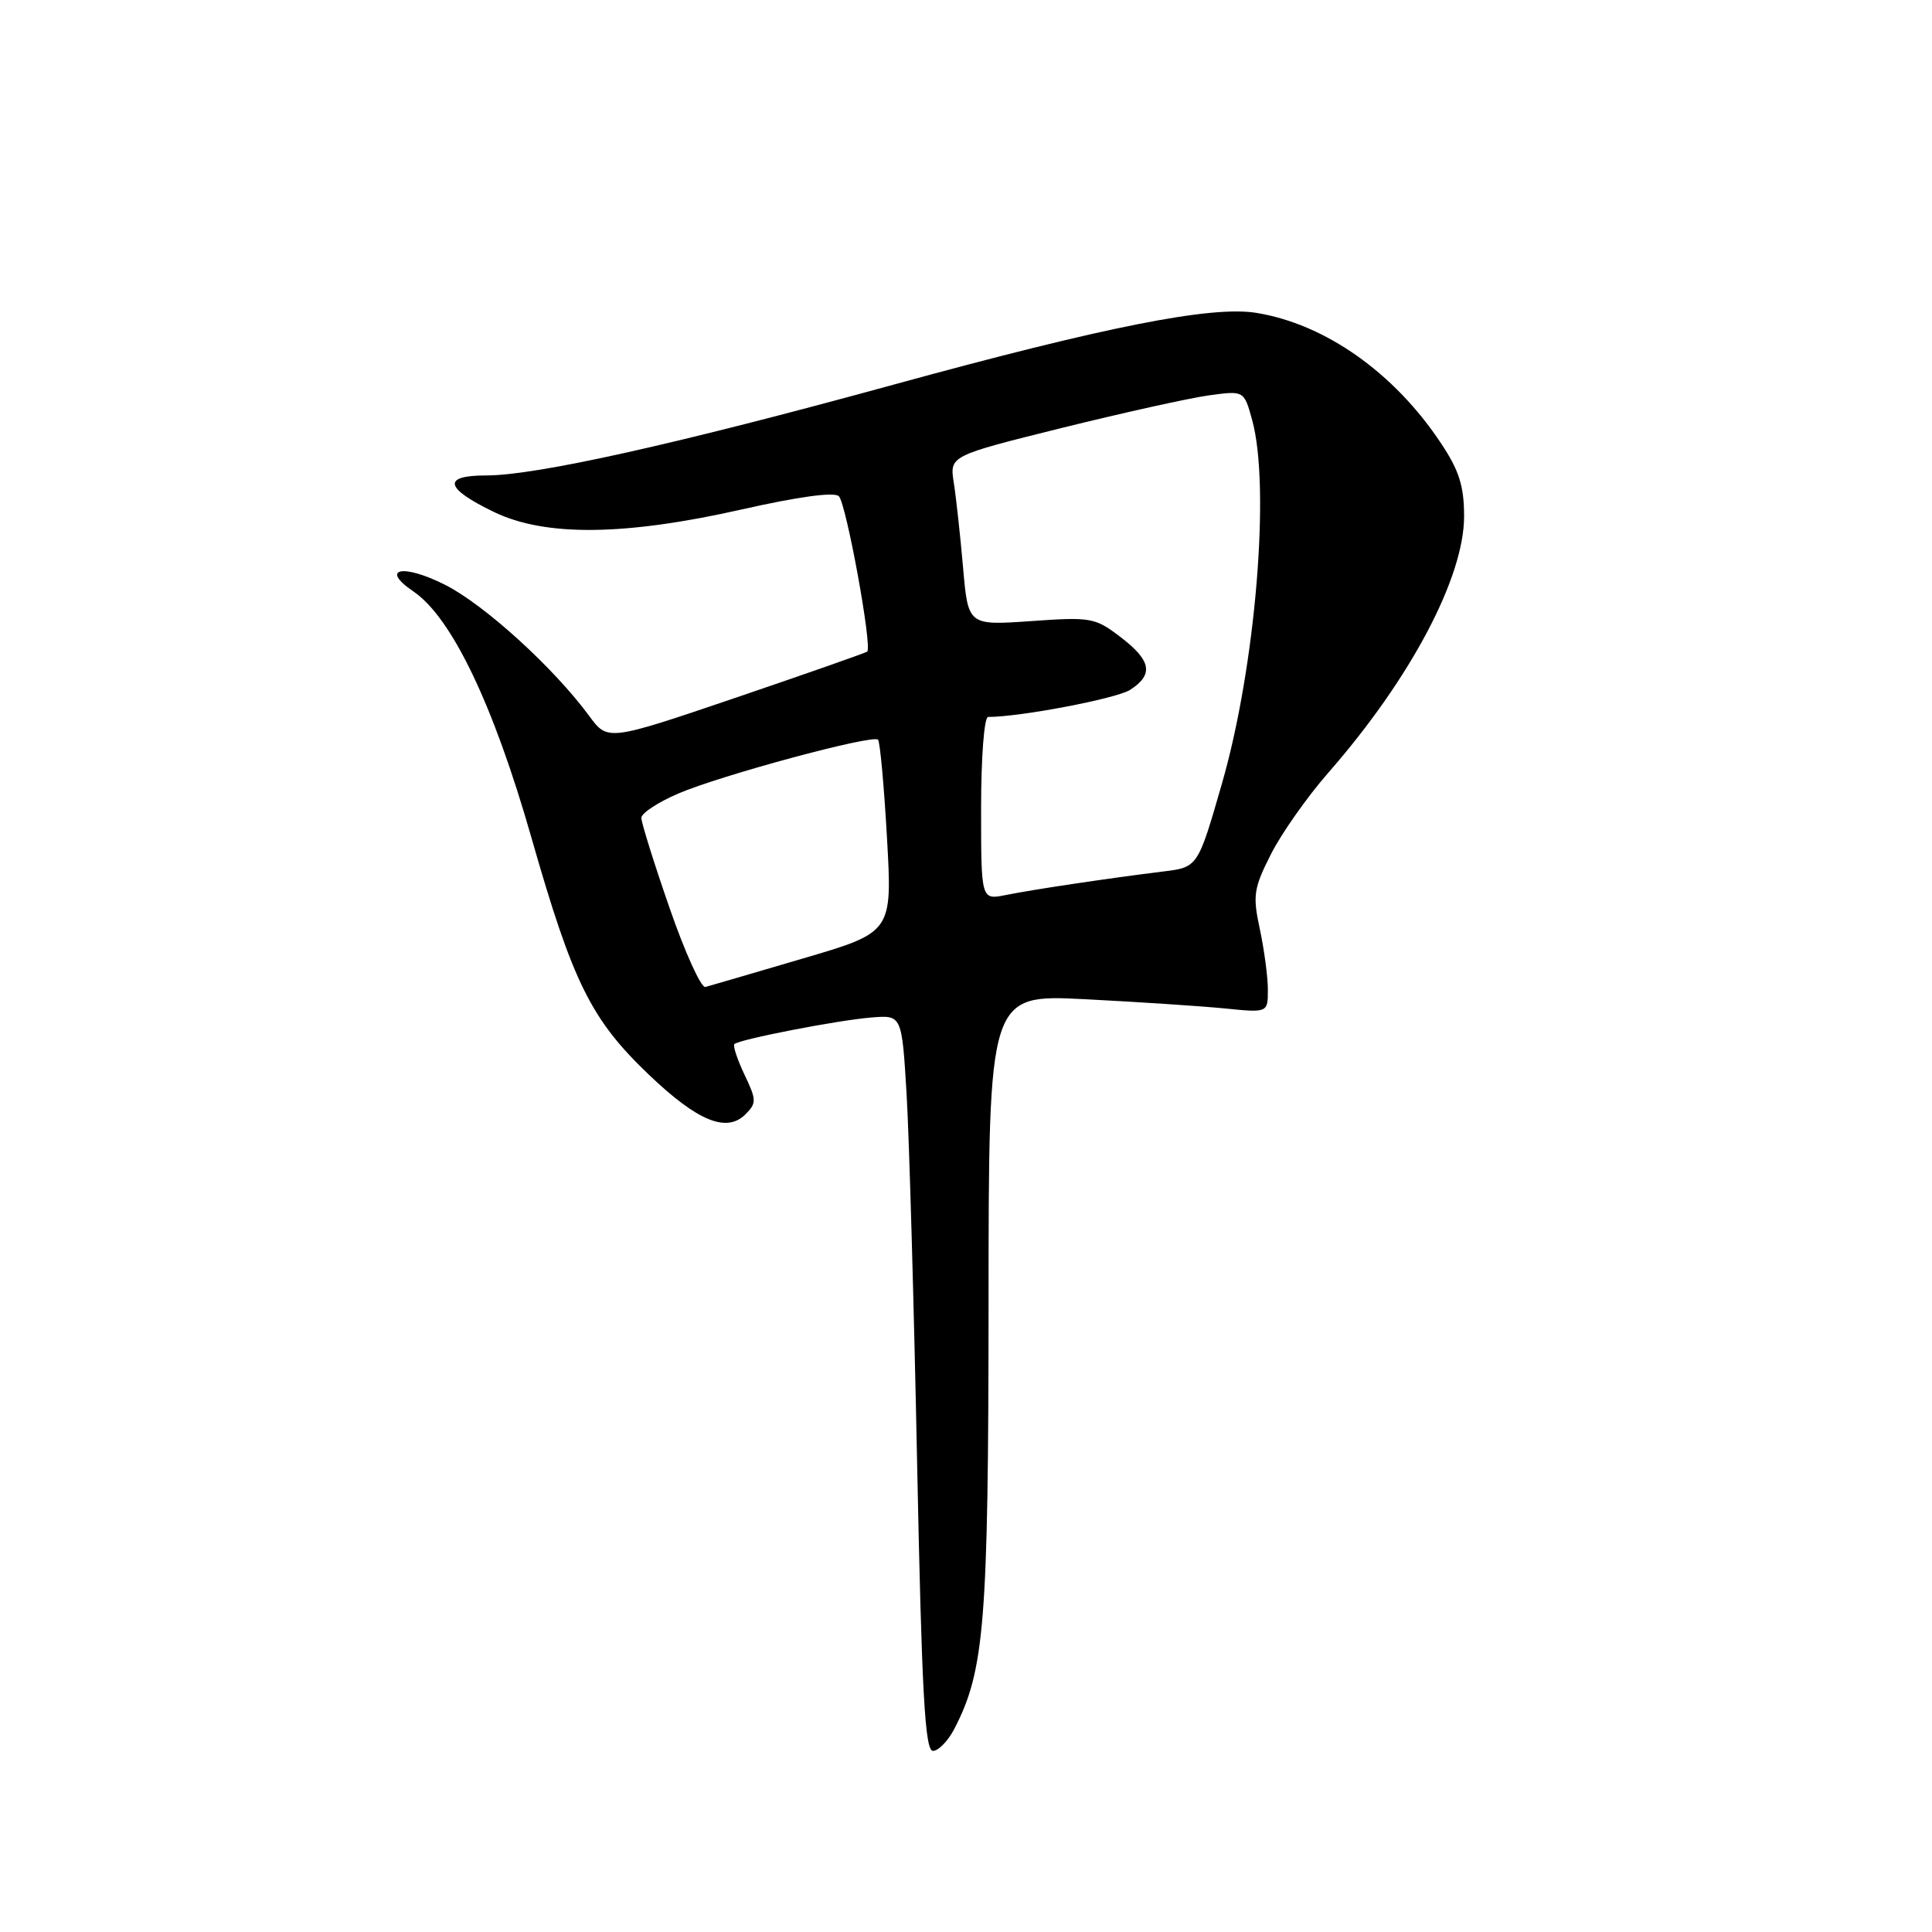 <?xml version="1.0" encoding="UTF-8" standalone="no"?>
<!DOCTYPE svg PUBLIC "-//W3C//DTD SVG 1.1//EN" "http://www.w3.org/Graphics/SVG/1.1/DTD/svg11.dtd" >
<svg xmlns="http://www.w3.org/2000/svg" xmlns:xlink="http://www.w3.org/1999/xlink" version="1.1" viewBox="0 0 256 256">
 <g >
 <path fill="currentColor"
d=" M 126.47 229.05 C 130.46 221.34 130.97 214.98 130.99 172.63 C 131.00 131.76 131.00 131.76 143.75 132.40 C 150.76 132.76 159.09 133.31 162.25 133.62 C 168.00 134.20 168.00 134.20 168.00 131.15 C 168.00 129.47 167.52 125.87 166.94 123.14 C 165.97 118.64 166.11 117.72 168.41 113.18 C 169.80 110.43 173.21 105.59 175.99 102.41 C 186.88 89.97 194.00 76.53 194.00 68.42 C 194.00 64.44 193.35 62.35 190.97 58.78 C 184.76 49.39 175.58 42.92 166.43 41.45 C 160.47 40.50 146.43 43.28 118.32 50.99 C 89.63 58.86 71.04 63.00 64.40 63.00 C 58.54 63.00 58.92 64.69 65.47 67.85 C 72.26 71.12 82.77 71.01 98.35 67.49 C 105.79 65.81 110.56 65.16 111.15 65.75 C 112.14 66.74 115.61 85.78 114.91 86.34 C 114.68 86.52 106.86 89.26 97.52 92.44 C 80.53 98.21 80.53 98.21 78.06 94.85 C 73.37 88.48 64.21 80.14 58.99 77.50 C 53.39 74.66 50.27 75.31 54.78 78.37 C 59.85 81.82 65.37 93.33 70.41 110.97 C 75.92 130.26 78.31 135.09 86.03 142.45 C 92.46 148.58 96.29 150.14 98.78 147.65 C 100.26 146.17 100.25 145.75 98.65 142.40 C 97.70 140.39 97.09 138.57 97.31 138.35 C 97.94 137.72 111.07 135.17 115.50 134.82 C 119.50 134.50 119.50 134.50 120.13 145.00 C 120.47 150.78 121.10 172.71 121.52 193.75 C 122.14 224.46 122.56 232.00 123.62 232.00 C 124.35 232.00 125.64 230.67 126.47 229.05 Z  M 88.71 120.28 C 86.65 114.35 84.98 108.99 84.98 108.37 C 84.99 107.75 87.18 106.31 89.85 105.16 C 95.50 102.73 115.63 97.30 116.34 98.01 C 116.61 98.28 117.14 104.13 117.53 111.01 C 118.24 123.53 118.24 123.53 106.37 127.01 C 99.84 128.93 94.04 130.63 93.47 130.78 C 92.91 130.94 90.76 126.21 88.71 120.28 Z  M 130.00 107.12 C 130.00 100.34 130.41 95.00 130.93 95.00 C 135.20 95.00 147.95 92.56 149.75 91.41 C 152.90 89.37 152.56 87.53 148.46 84.40 C 145.09 81.83 144.54 81.74 136.60 82.30 C 128.28 82.88 128.28 82.88 127.61 75.19 C 127.24 70.96 126.69 65.90 126.38 63.95 C 125.83 60.40 125.83 60.40 140.67 56.71 C 148.84 54.69 157.62 52.74 160.18 52.39 C 164.84 51.75 164.84 51.75 165.91 55.63 C 168.36 64.44 166.38 88.35 161.91 103.84 C 158.72 114.92 158.72 114.92 154.11 115.48 C 147.13 116.34 136.89 117.86 133.25 118.60 C 130.00 119.25 130.00 119.25 130.00 107.12 Z "/>
</g>
</svg>